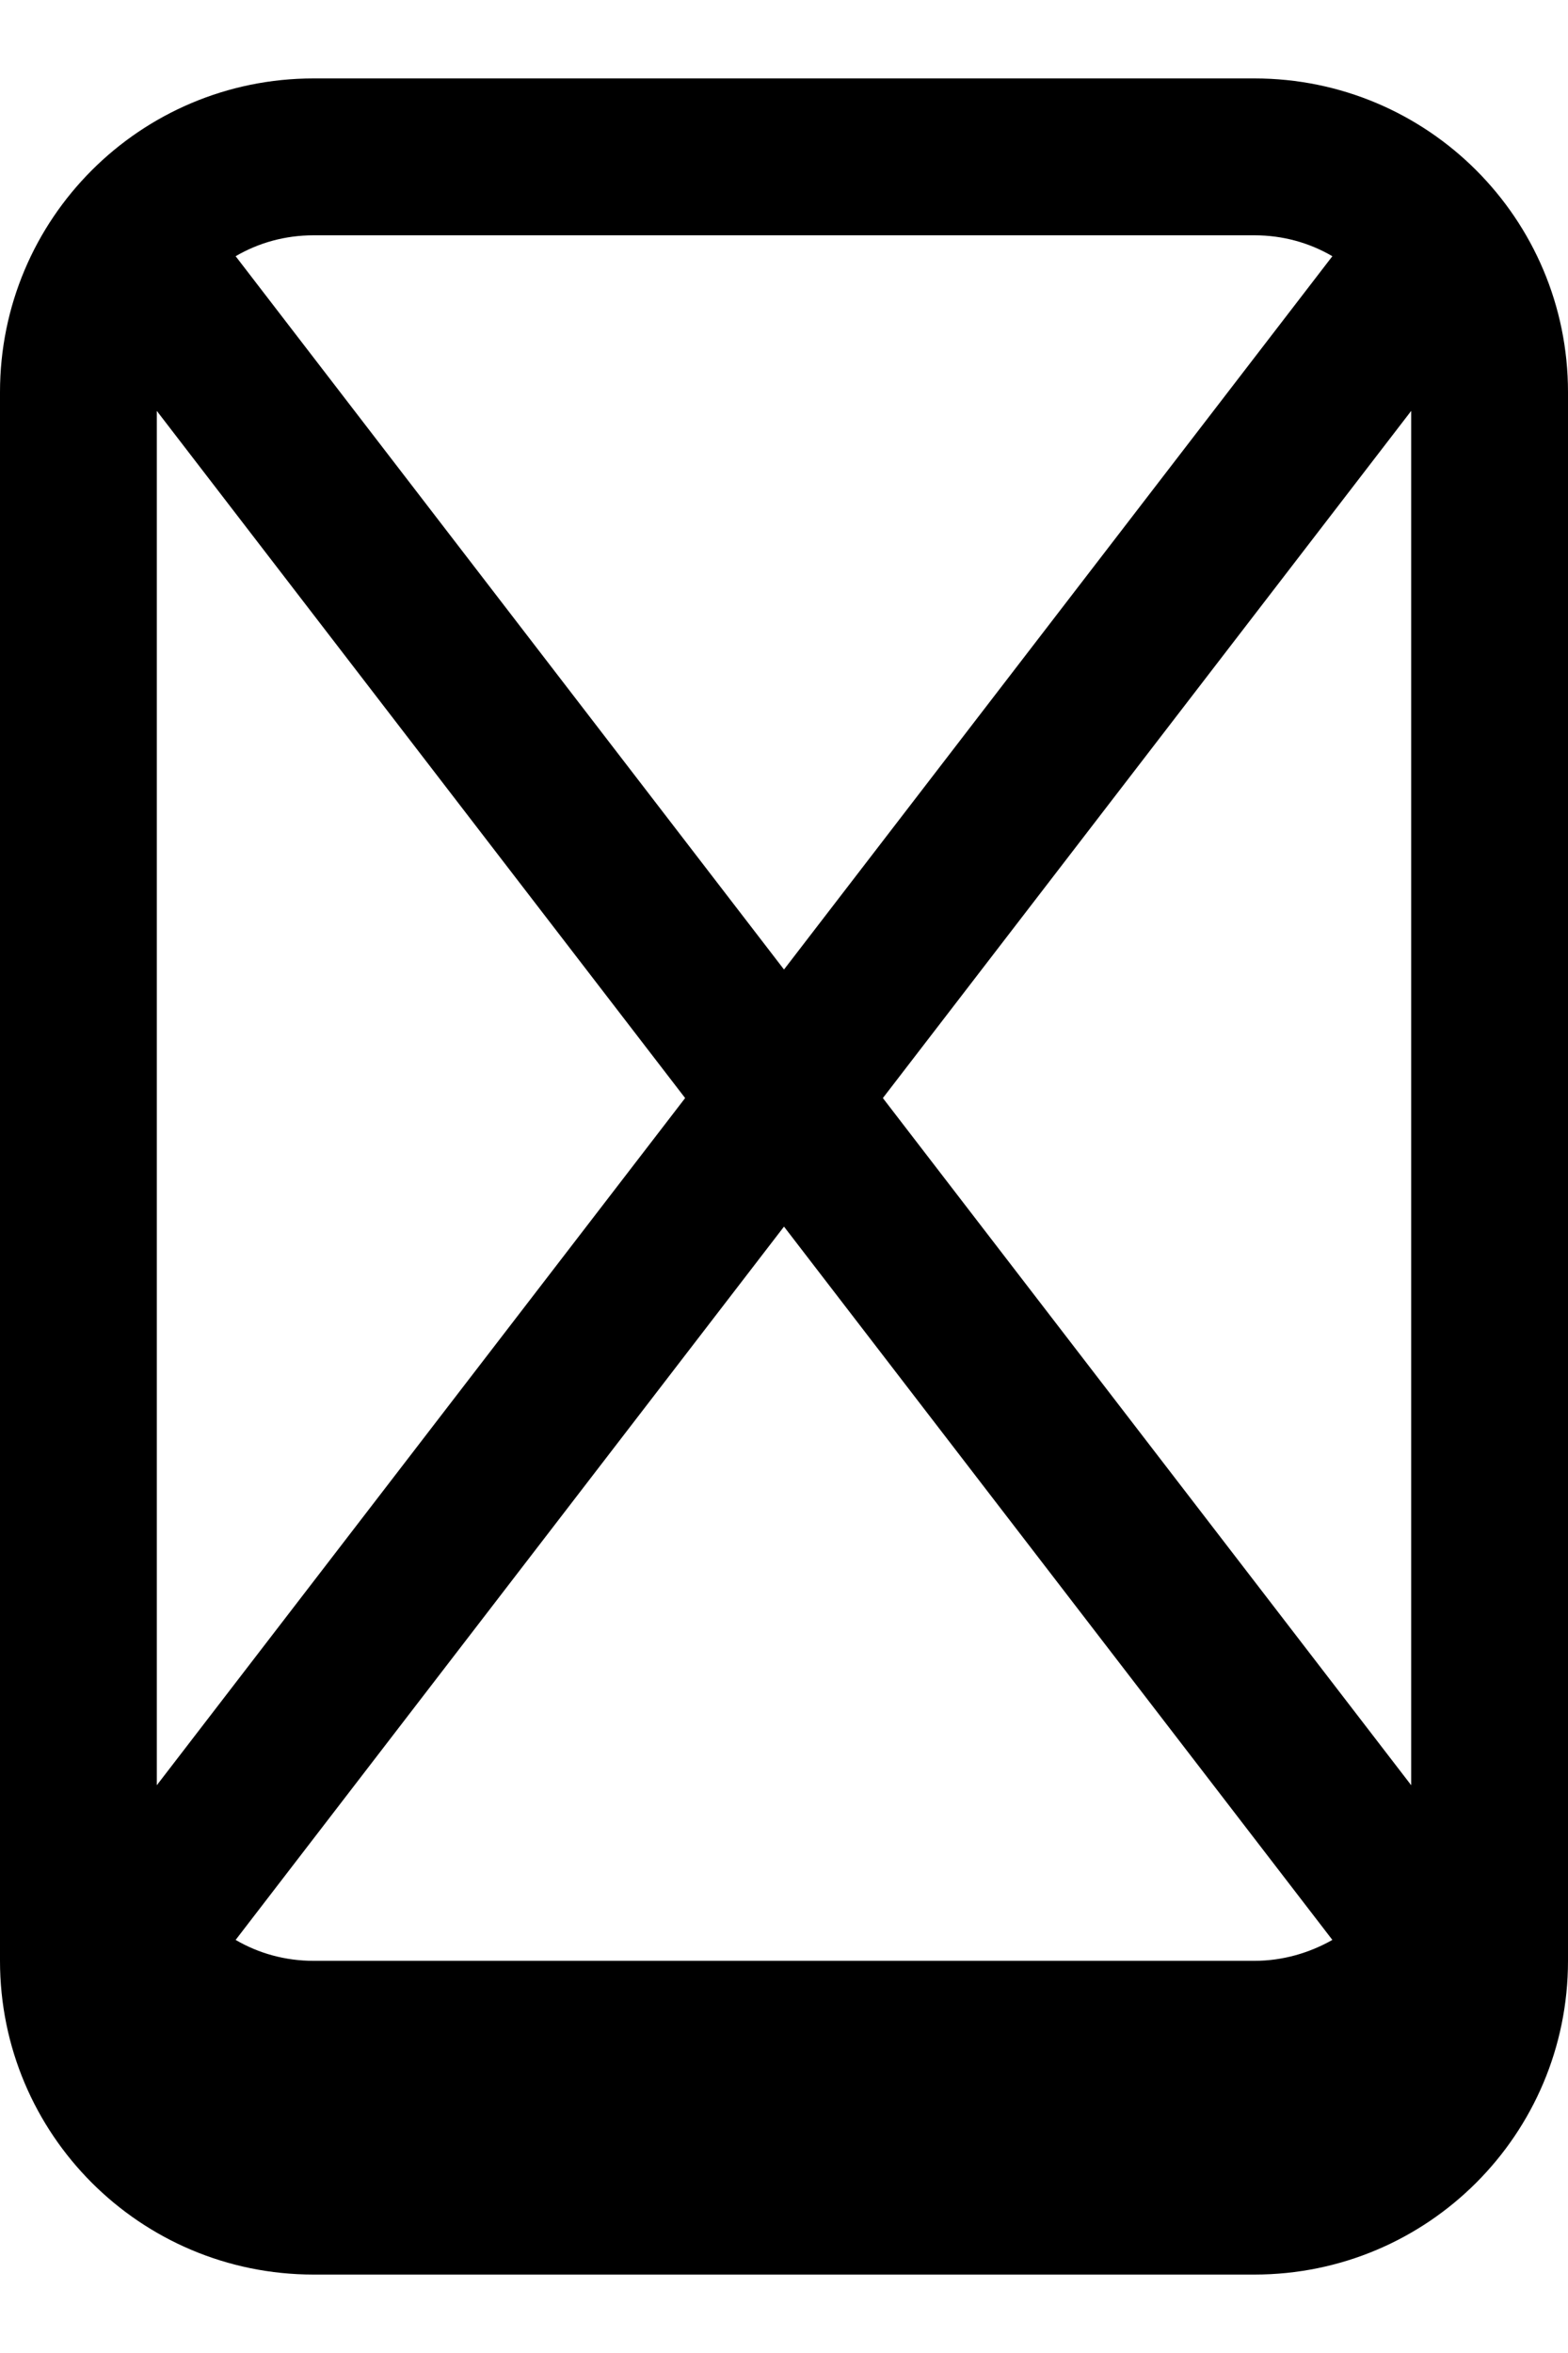 <svg xmlns="http://www.w3.org/2000/svg" viewBox="0 0 360 540"><!--! Font Awesome Pro 7.0.1 by @fontawesome - https://fontawesome.com License - https://fontawesome.com/license (Commercial License) Copyright 2025 Fonticons, Inc. --><path fill="currentColor" d="M54.1 58.8C59.4 55.7 65.5 54 72 54l216 0c6.5 0 12.6 1.7 17.9 4.8L180 222.5 54.1 58.8zM324 94.3L324 409.7 202.7 252 324 94.3zM305.9 445.2c-5.3 3-11.4 4.8-17.9 4.8L72 450c-6.5 0-12.6-1.7-17.9-4.8L180 281.5 305.9 445.2zM36 409.7L36 94.3 157.3 252 36 409.7zM0 90L0 450c0 39.8 32.2 72 72 72l216 0c39.8 0 72-32.2 72-72l0-360c0-39.8-32.2-72-72-72L72 18C32.2 18 0 50.2 0 90z"/></svg>